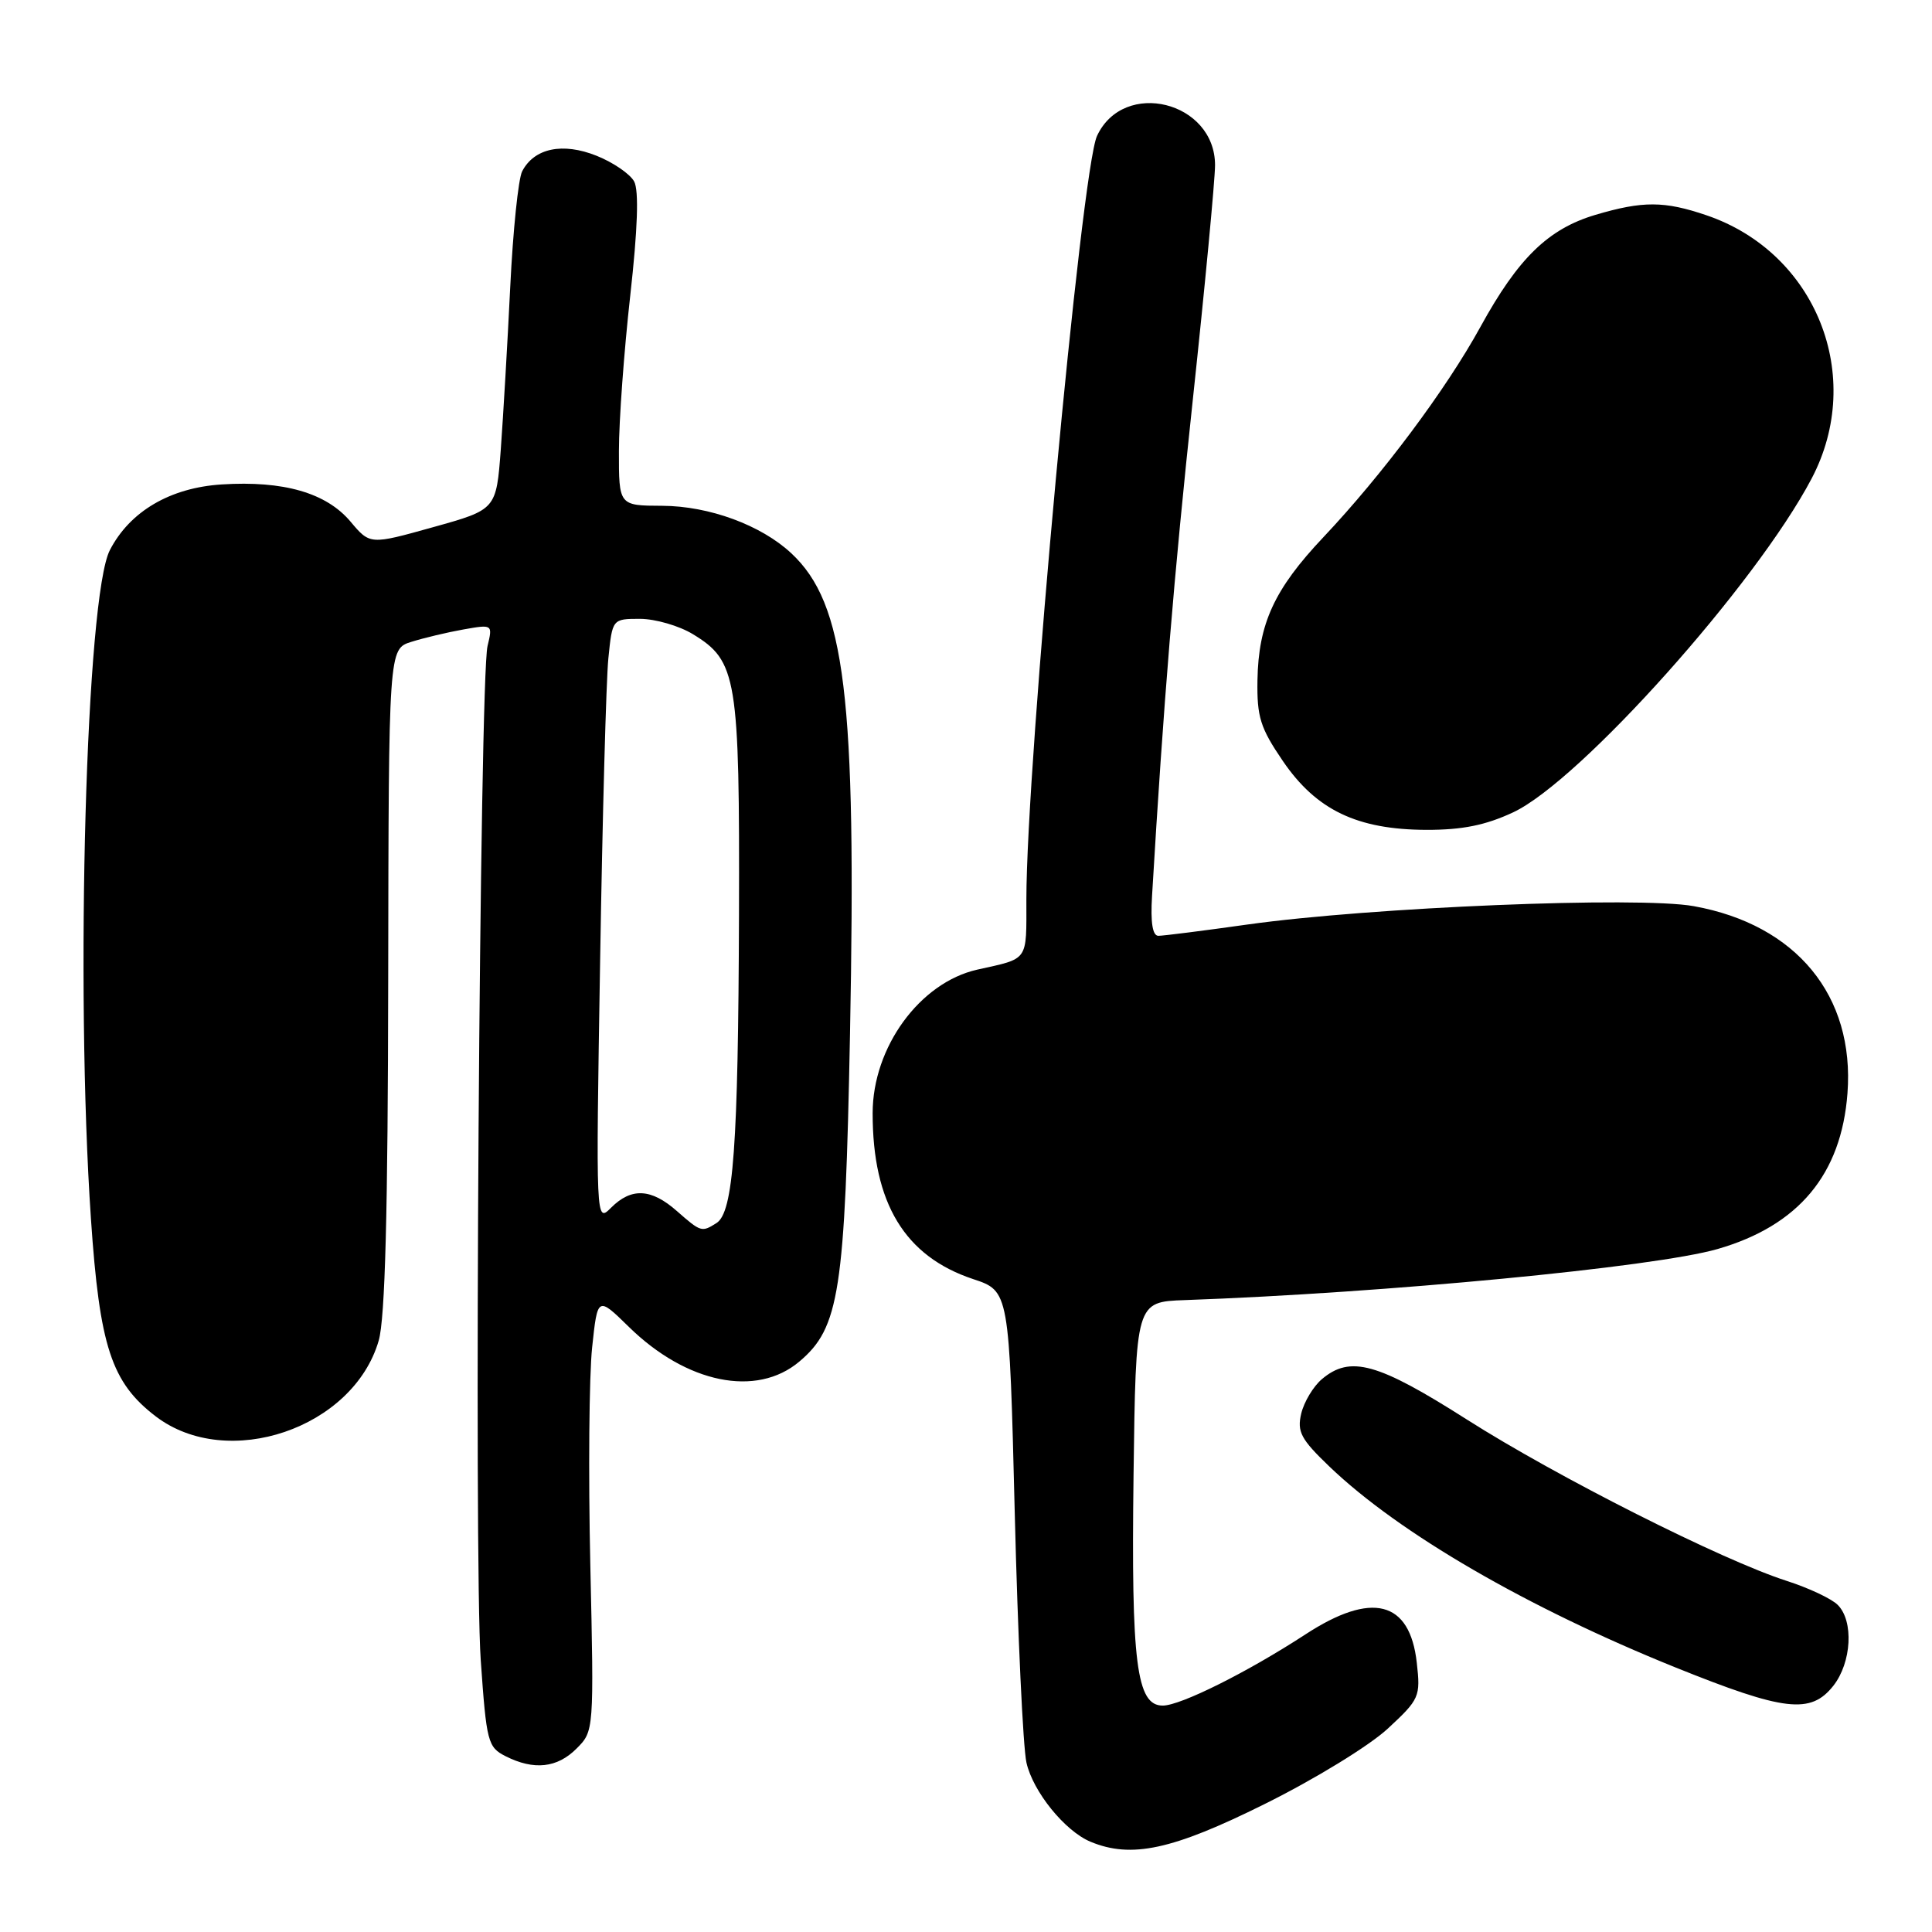 <?xml version="1.0" encoding="UTF-8" standalone="no"?>
<!DOCTYPE svg PUBLIC "-//W3C//DTD SVG 1.1//EN" "http://www.w3.org/Graphics/SVG/1.1/DTD/svg11.dtd" >
<svg xmlns="http://www.w3.org/2000/svg" xmlns:xlink="http://www.w3.org/1999/xlink" version="1.1" viewBox="0 0 256 256">
 <g >
 <path fill="currentColor"
d=" M 167.54 239.06 C 174.20 235.76 181.44 231.32 183.88 229.06 C 188.10 225.15 188.24 224.82 187.73 220.31 C 186.81 212.09 181.77 210.82 172.97 216.57 C 165.32 221.56 156.43 226.00 154.07 226.00 C 150.59 226.00 149.88 220.39 150.20 195.50 C 150.50 172.50 150.50 172.50 157.00 172.27 C 183.48 171.33 219.18 167.91 227.56 165.51 C 238.31 162.42 243.99 155.62 244.80 144.86 C 245.77 131.95 238.03 122.52 224.43 120.07 C 217.11 118.75 181.65 120.21 165.32 122.50 C 159.45 123.33 154.13 124.00 153.49 124.00 C 152.72 124.00 152.44 122.24 152.65 118.75 C 154.18 93.01 155.53 76.54 158.05 53.00 C 159.67 37.88 160.99 23.88 161.00 21.90 C 161.01 13.43 148.90 10.42 145.36 18.01 C 143.28 22.46 136.00 101.18 136.00 119.18 C 136.00 127.48 136.37 126.95 129.50 128.48 C 121.89 130.19 115.63 138.76 115.63 147.50 C 115.62 159.42 119.89 166.47 128.93 169.48 C 133.73 171.07 133.73 171.07 134.46 200.48 C 134.86 216.66 135.56 231.55 136.01 233.56 C 136.88 237.41 141.11 242.63 144.50 244.04 C 149.91 246.29 155.35 245.12 167.54 239.06 Z  M 76.40 231.69 C 78.70 229.39 78.71 229.34 78.22 207.36 C 77.95 195.25 78.06 182.29 78.46 178.55 C 79.18 171.76 79.18 171.76 83.34 175.83 C 90.98 183.31 100.24 185.20 105.91 180.42 C 111.23 175.95 111.97 171.15 112.63 137.00 C 113.50 92.23 112.00 79.98 104.85 73.31 C 100.84 69.57 93.96 67.05 87.75 67.02 C 82.00 67.00 82.00 67.00 82.01 59.75 C 82.01 55.76 82.69 46.51 83.51 39.18 C 84.50 30.33 84.67 25.25 84.03 24.05 C 83.49 23.05 81.25 21.52 79.05 20.64 C 74.56 18.84 70.78 19.63 69.19 22.70 C 68.68 23.69 67.97 30.57 67.61 38.00 C 67.25 45.42 66.68 55.11 66.36 59.51 C 65.76 67.52 65.76 67.52 57.40 69.85 C 49.03 72.19 49.03 72.19 46.44 69.11 C 43.23 65.30 37.57 63.67 29.39 64.19 C 22.55 64.62 17.21 67.76 14.56 72.89 C 11.41 78.97 9.95 130.62 12.05 161.50 C 13.20 178.42 14.76 183.19 20.64 187.68 C 30.15 194.93 46.81 189.27 50.18 177.64 C 51.03 174.71 51.40 160.67 51.44 129.75 C 51.50 85.99 51.50 85.99 54.50 85.05 C 56.15 84.53 59.25 83.79 61.39 83.41 C 65.28 82.72 65.29 82.73 64.60 85.61 C 63.56 89.97 62.78 206.81 63.70 219.97 C 64.46 230.84 64.63 231.51 67.00 232.71 C 70.75 234.60 73.83 234.27 76.40 231.69 Z  M 242.93 223.37 C 245.35 220.29 245.65 214.79 243.51 212.66 C 242.70 211.84 239.66 210.41 236.76 209.48 C 228.18 206.73 206.32 195.70 194.36 188.09 C 182.53 180.56 178.92 179.56 175.15 182.75 C 174.02 183.71 172.79 185.76 172.42 187.30 C 171.85 189.72 172.37 190.70 176.17 194.34 C 185.40 203.18 202.35 213.01 222.00 220.94 C 236.47 226.77 239.93 227.17 242.93 223.37 Z  M 200.50 107.64 C 209.37 103.49 232.68 77.42 240.05 63.41 C 247.18 49.85 240.64 33.47 226.13 28.53 C 220.53 26.62 217.68 26.61 211.40 28.47 C 205.14 30.33 201.16 34.21 196.16 43.32 C 191.63 51.58 183.15 62.93 175.33 71.21 C 168.85 78.07 166.75 82.63 166.62 90.13 C 166.54 95.00 166.99 96.45 170.00 100.86 C 174.42 107.33 179.83 109.93 189.00 109.96 C 193.76 109.97 196.84 109.35 200.50 107.64 Z  M 89.69 160.47 C 86.29 157.47 83.66 157.34 80.98 160.02 C 78.95 162.05 78.95 162.05 79.52 127.27 C 79.83 108.15 80.32 90.14 80.61 87.25 C 81.14 82.00 81.14 82.00 84.82 82.00 C 86.84 82.01 89.99 82.92 91.81 84.03 C 97.66 87.59 98.01 89.74 97.92 121.22 C 97.82 151.83 97.18 160.64 94.94 162.06 C 92.98 163.30 92.88 163.27 89.69 160.47 Z "/>
</g>
</svg>